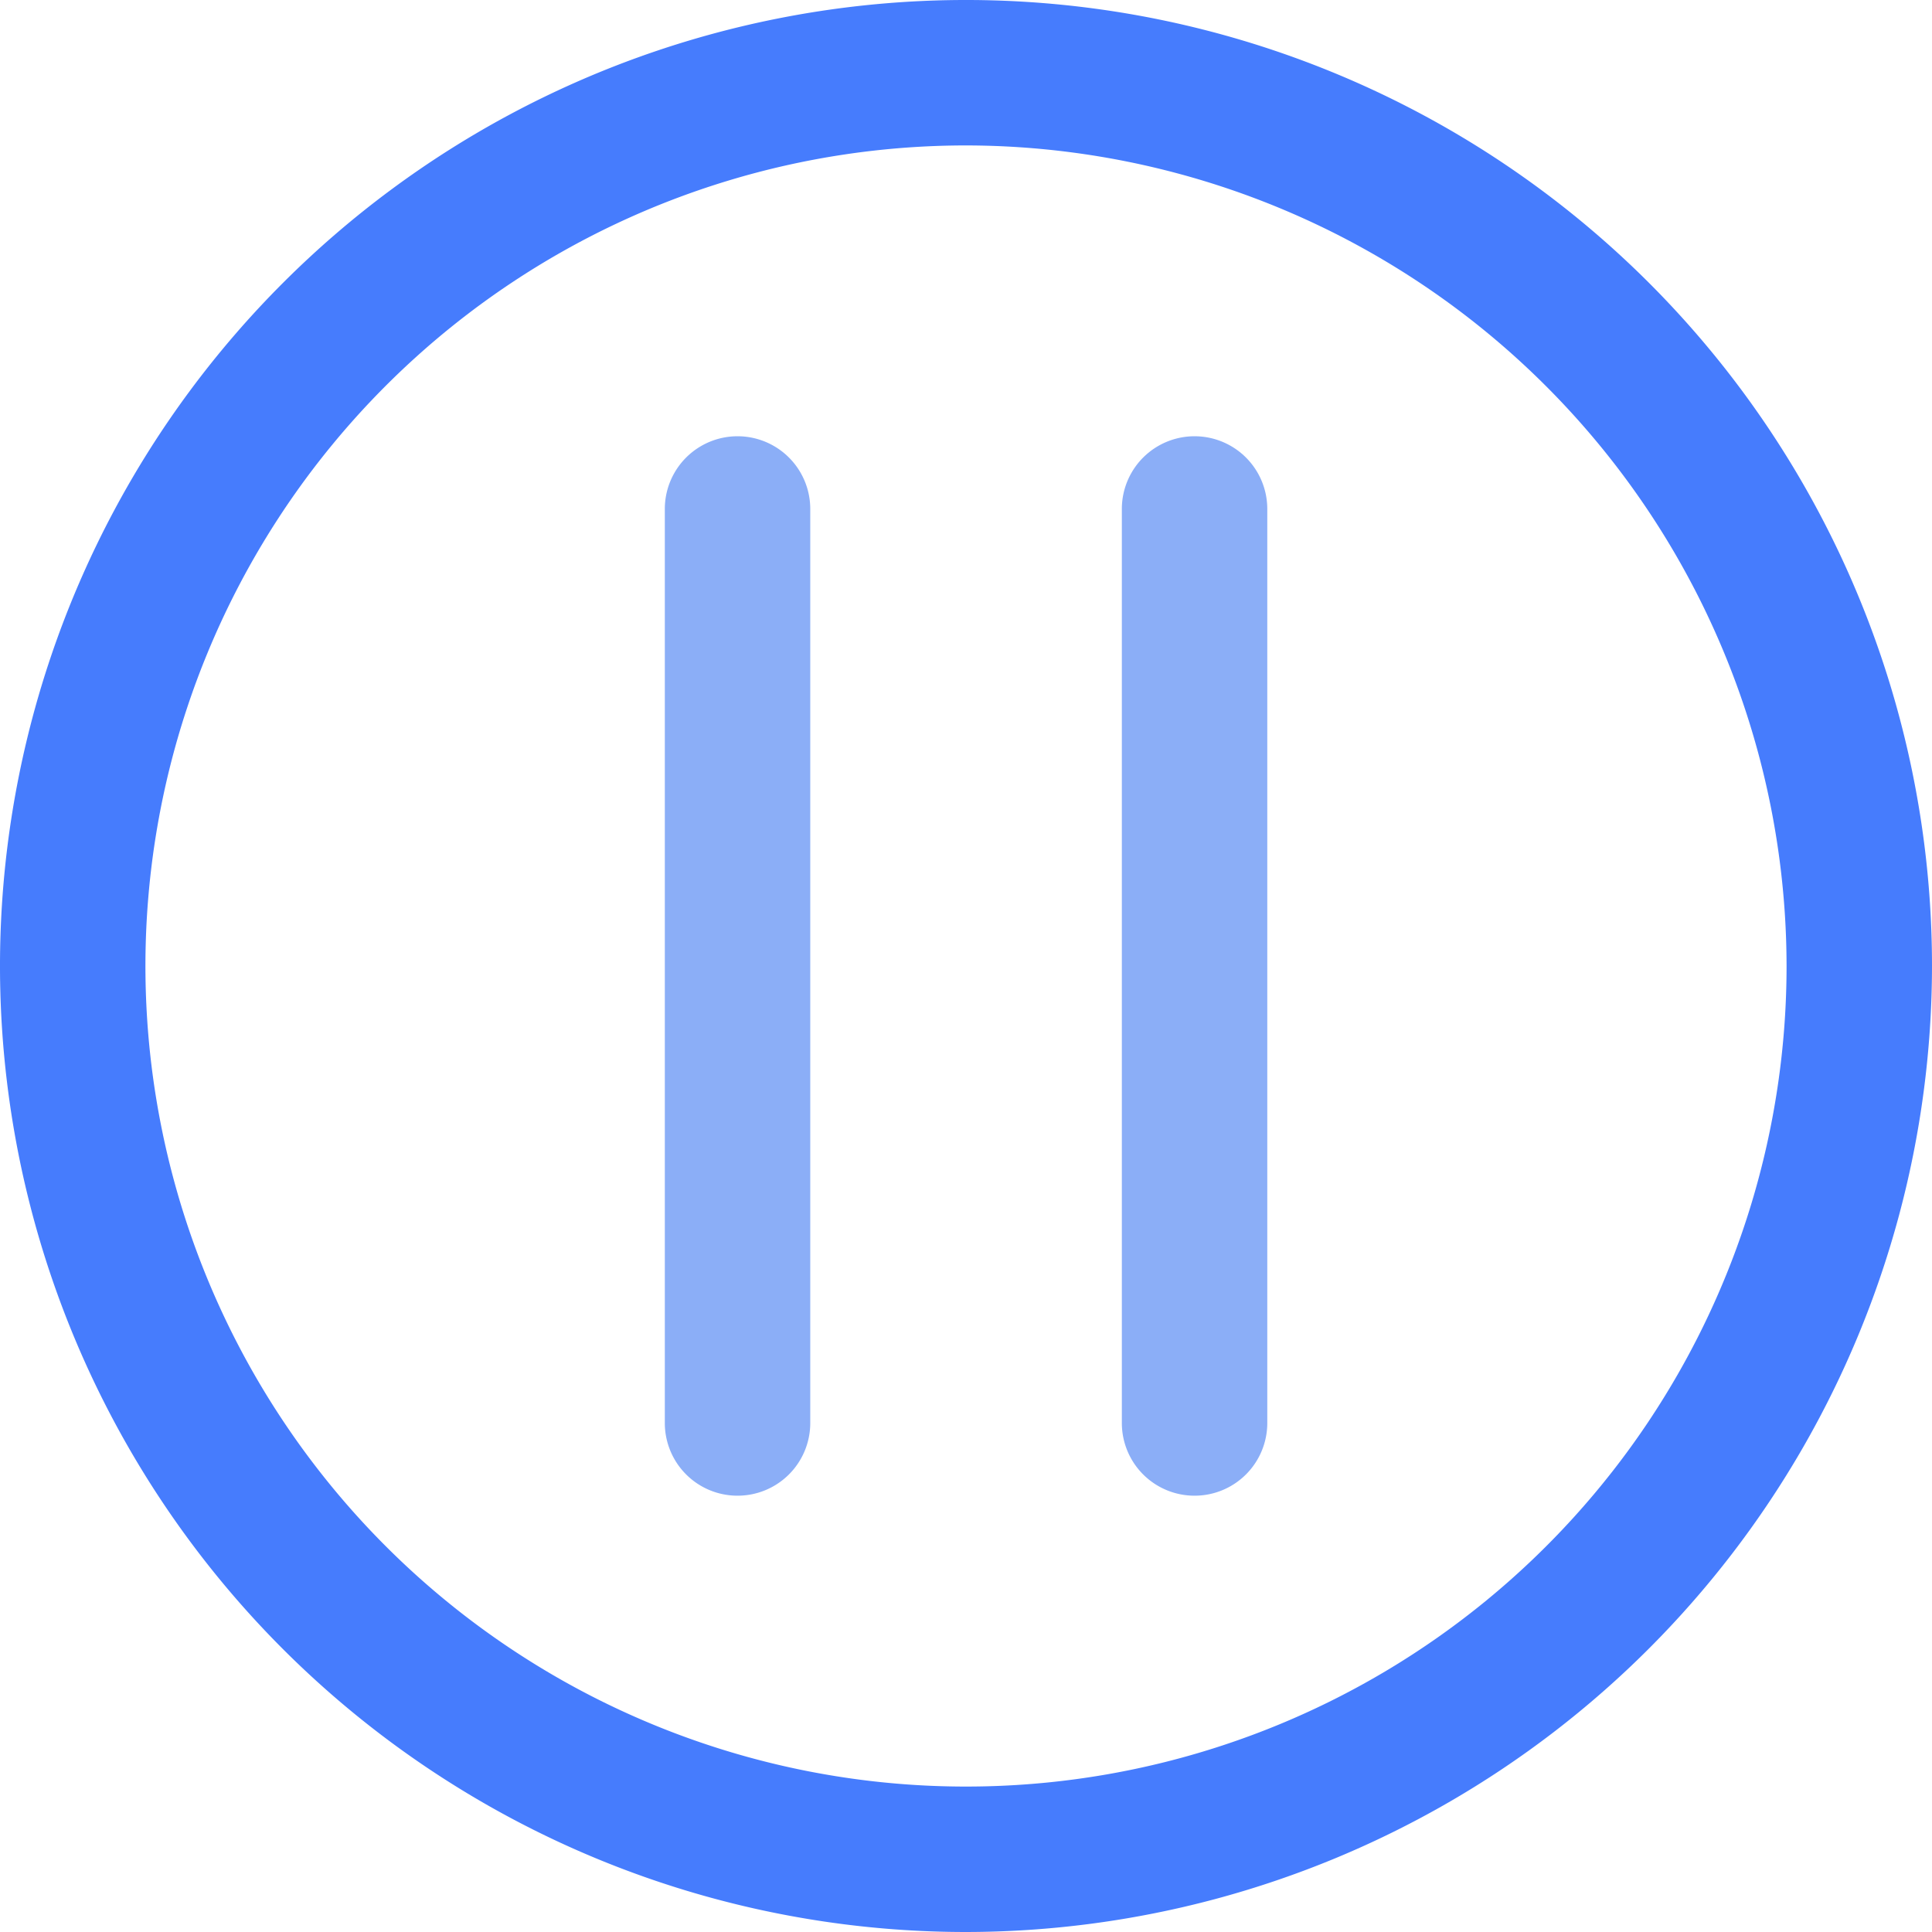 <svg t="1677747397442" class="icon" viewBox="0 0 1024 1024" version="1.1" xmlns="http://www.w3.org/2000/svg" p-id="13185" width="128" height="128"><path d="M512 1024a512 512 0 1 1 512-512 512.569 512.569 0 0 1-512 512z m0-946.916A434.916 434.916 0 1 0 946.916 512 435.428 435.428 0 0 0 512 77.084z" fill="#467CFD" p-id="13186"></path><path d="M390.884 792.747a38.514 38.514 0 0 1-38.514-38.514V269.767a38.514 38.514 0 1 1 77.084 0v484.466a38.514 38.514 0 0 1-38.571 38.514zM633.116 792.747a38.514 38.514 0 0 1-38.514-38.514V269.767a38.514 38.514 0 1 1 77.084 0v484.466a38.514 38.514 0 0 1-38.571 38.514z" fill="#8BAEF7" p-id="13187"></path></svg>